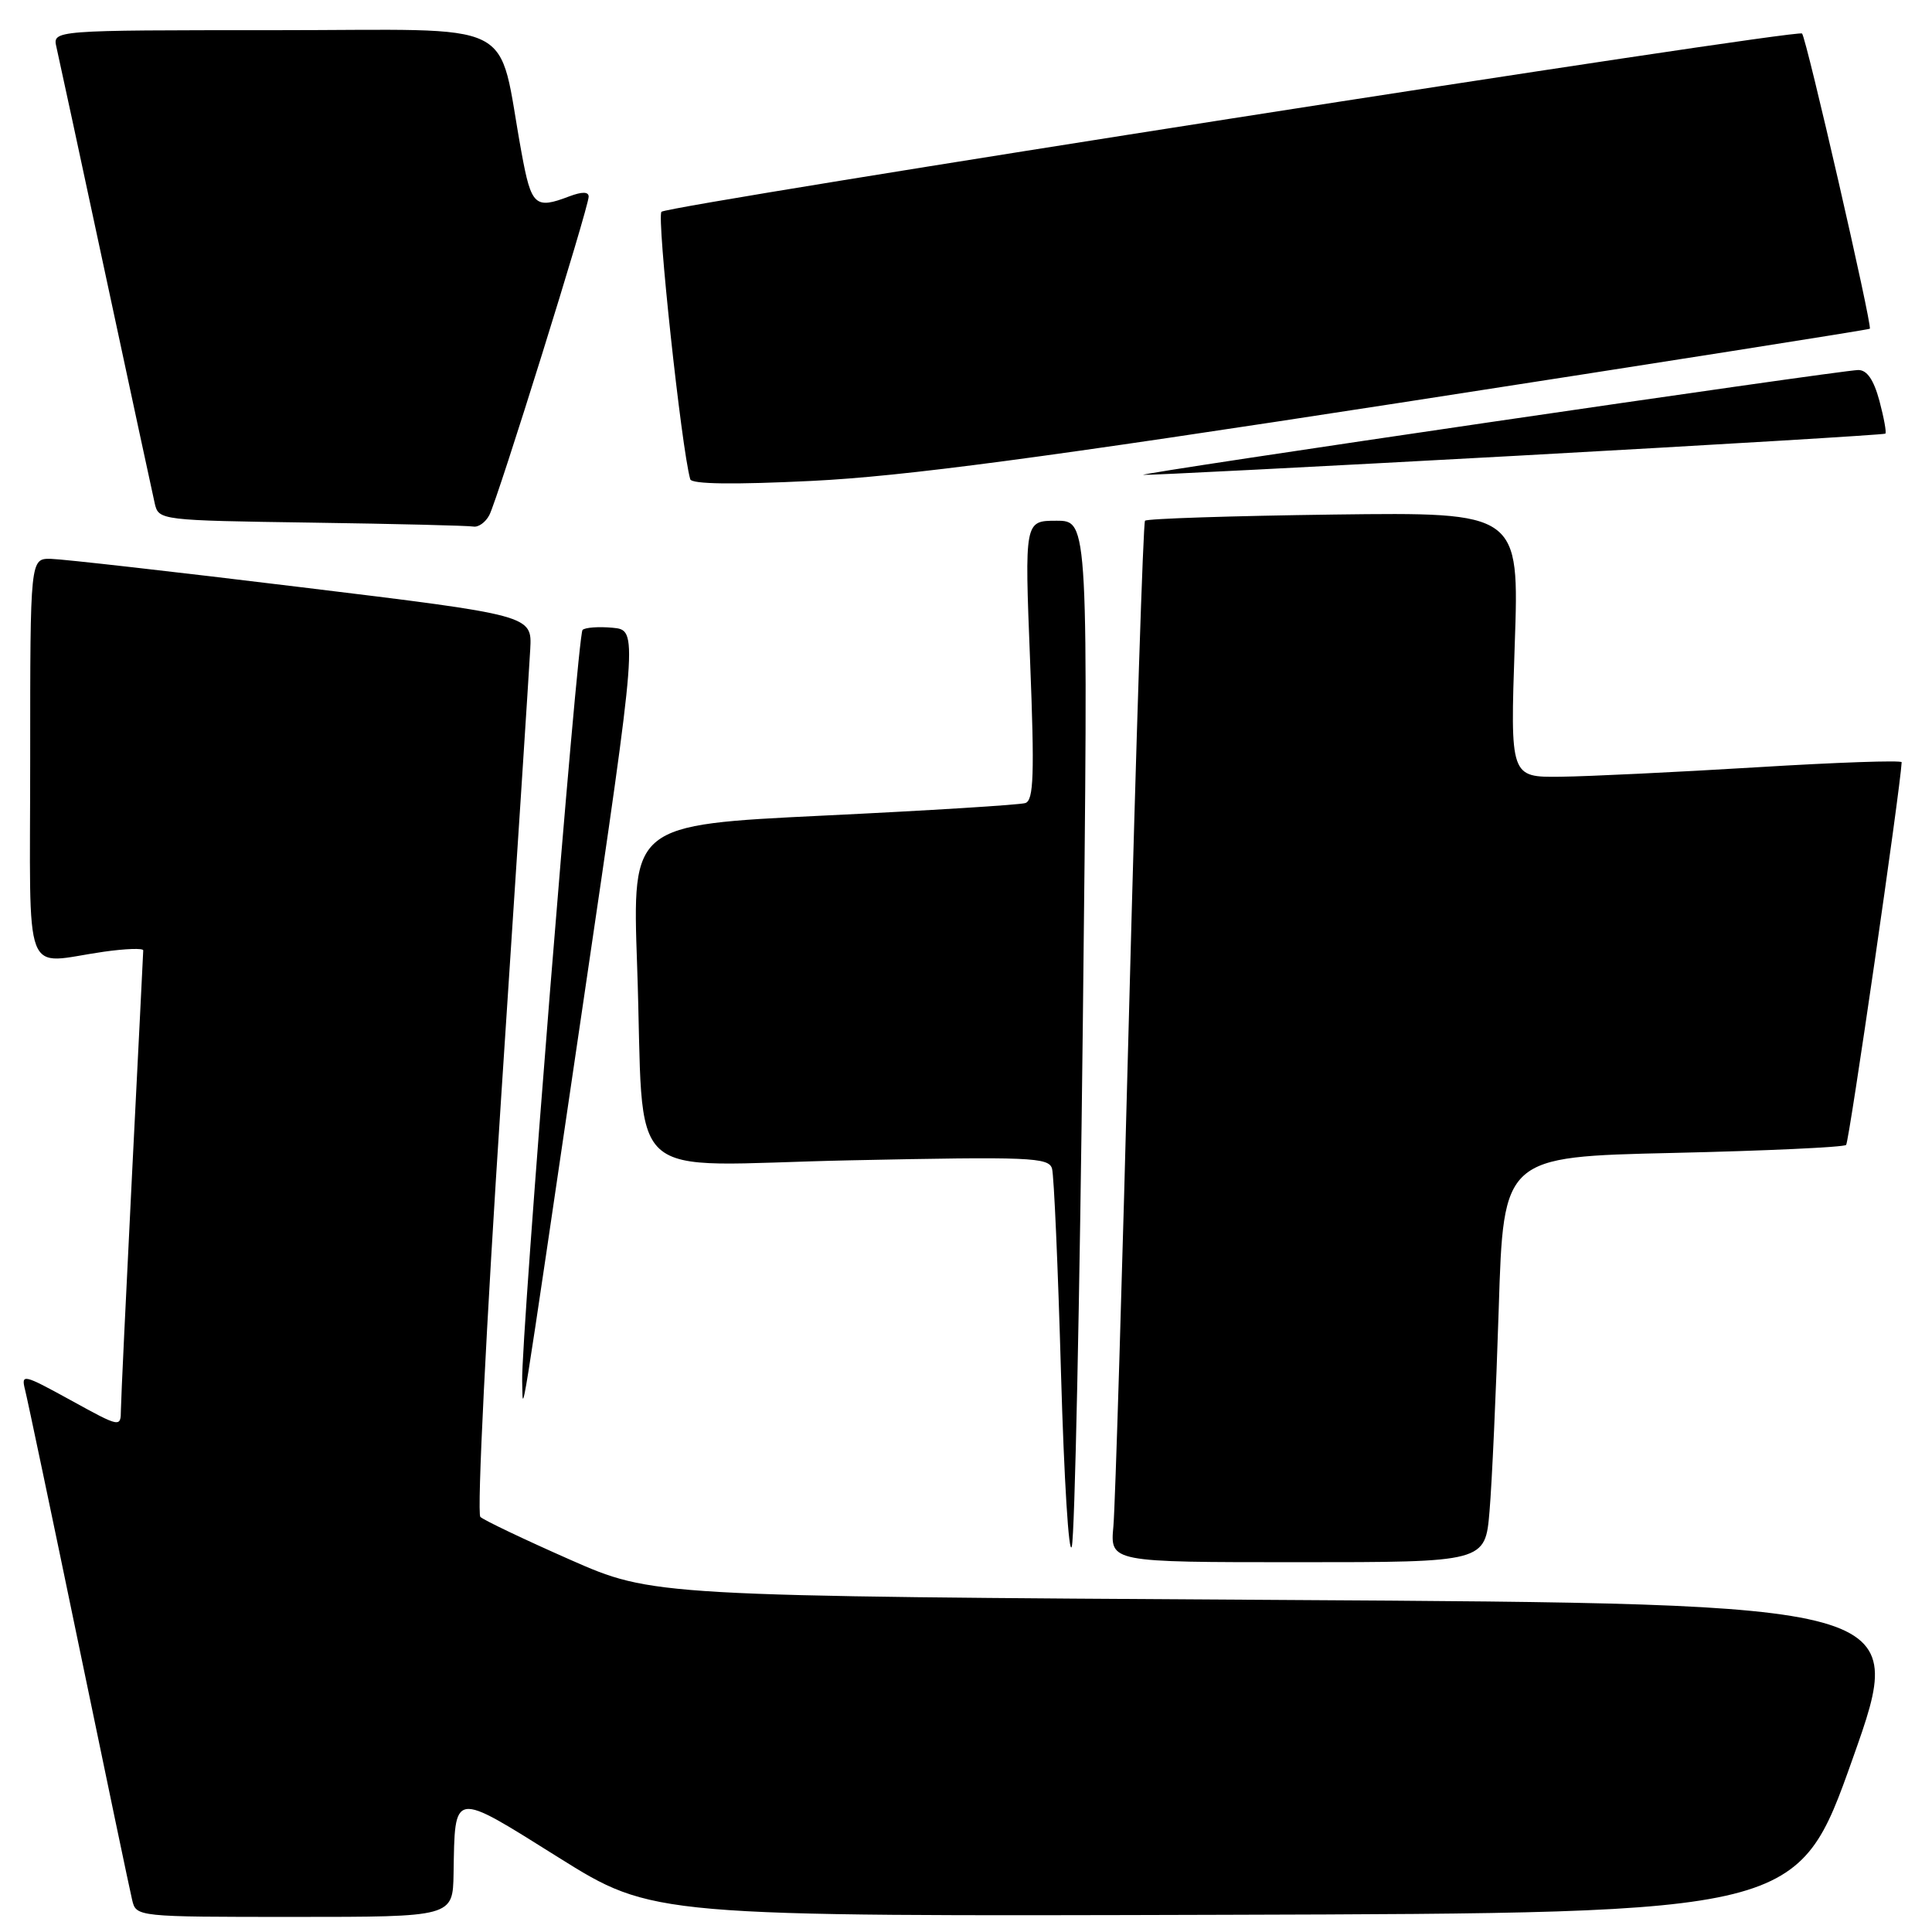 <?xml version="1.0" encoding="UTF-8" standalone="no"?>
<!DOCTYPE svg PUBLIC "-//W3C//DTD SVG 1.1//EN" "http://www.w3.org/Graphics/SVG/1.1/DTD/svg11.dtd" >
<svg xmlns="http://www.w3.org/2000/svg" xmlns:xlink="http://www.w3.org/1999/xlink" version="1.1" viewBox="0 0 256 256">
 <g >
 <path fill="currentColor"
d=" M 60.10 248.25 C 60.29 237.19 59.85 237.26 74.00 246.12 C 86.50 253.94 86.50 253.94 162.36 253.72 C 238.23 253.50 238.23 253.50 245.50 233.00 C 252.77 212.50 252.77 212.50 169.64 212.00 C 86.50 211.50 86.50 211.50 75.50 206.65 C 69.45 203.98 64.12 201.44 63.65 201.00 C 63.18 200.56 64.43 175.52 66.41 145.35 C 68.40 115.18 70.13 88.48 70.26 86.02 C 70.50 81.53 70.50 81.53 40.00 77.82 C 23.23 75.77 8.26 74.08 6.75 74.05 C 4.00 74.00 4.00 74.00 4.00 100.50 C 4.00 130.69 2.85 127.66 13.75 126.11 C 16.64 125.70 18.99 125.62 18.98 125.93 C 18.97 126.24 18.31 139.55 17.50 155.50 C 16.70 171.45 16.03 185.55 16.02 186.84 C 16.00 189.17 15.96 189.16 9.38 185.54 C 3.04 182.06 2.78 182.00 3.33 184.20 C 3.65 185.47 6.85 200.68 10.44 218.00 C 14.03 235.32 17.21 250.51 17.51 251.75 C 18.04 253.99 18.09 254.00 39.02 254.00 C 60.00 254.00 60.00 254.00 60.10 248.25 Z  M 143.48 135.67 C 144.22 69.00 144.22 69.00 139.99 69.00 C 135.76 69.00 135.76 69.00 136.49 87.49 C 137.09 102.66 136.97 106.06 135.86 106.41 C 135.11 106.65 123.09 107.40 109.13 108.07 C 83.77 109.30 83.77 109.30 84.42 127.90 C 85.47 157.67 81.90 154.39 112.58 153.75 C 136.50 153.25 138.97 153.35 139.40 154.85 C 139.66 155.76 140.19 167.97 140.59 182.00 C 140.99 196.03 141.63 206.34 142.02 204.92 C 142.41 203.51 143.07 172.34 143.48 135.67 Z  M 197.37 200.25 C 197.69 196.54 198.24 184.45 198.59 173.39 C 199.22 153.28 199.22 153.28 221.65 152.77 C 233.99 152.49 244.32 152.01 244.62 151.71 C 245.02 151.32 251.81 104.49 251.98 101.00 C 251.99 100.72 243.34 101.02 232.75 101.67 C 222.16 102.31 210.49 102.88 206.80 102.92 C 200.11 103.00 200.11 103.00 200.71 85.43 C 201.32 67.87 201.32 67.87 176.74 68.18 C 163.22 68.36 151.97 68.72 151.72 69.00 C 151.48 69.28 150.54 98.30 149.62 133.50 C 148.71 168.70 147.77 199.64 147.53 202.25 C 147.09 207.00 147.09 207.00 171.95 207.00 C 196.80 207.00 196.80 207.00 197.37 200.25 Z  M 77.33 132.50 C 84.55 83.50 84.55 83.50 81.17 83.18 C 79.32 83.01 77.53 83.14 77.19 83.47 C 76.52 84.15 69.02 177.46 69.19 183.00 C 69.33 187.33 68.55 192.11 77.33 132.50 Z  M 64.84 68.25 C 65.95 66.14 78.00 27.49 78.00 26.06 C 78.00 25.39 77.14 25.38 75.43 26.02 C 70.90 27.75 70.40 27.29 69.11 20.25 C 65.78 2.14 69.51 4.00 36.40 4.00 C 6.96 4.00 6.96 4.00 7.48 6.25 C 7.77 7.49 10.70 21.10 14.00 36.50 C 17.30 51.90 20.23 65.50 20.51 66.73 C 21.02 68.93 21.27 68.96 41.26 69.25 C 52.39 69.41 62.05 69.65 62.71 69.77 C 63.38 69.90 64.34 69.21 64.84 68.25 Z  M 185.50 53.37 C 219.60 48.10 247.62 43.69 247.76 43.56 C 248.12 43.22 239.35 5.01 238.78 4.44 C 238.14 3.80 88.71 27.16 87.65 28.06 C 86.99 28.64 90.29 59.40 91.46 63.50 C 91.65 64.16 97.22 64.23 107.62 63.72 C 119.77 63.12 138.06 60.69 185.50 53.37 Z  M 201.00 60.39 C 227.68 58.92 249.64 57.60 249.82 57.46 C 249.99 57.32 249.63 55.36 249.03 53.10 C 248.27 50.30 247.38 49.01 246.21 49.03 C 243.63 49.09 150.35 62.76 151.50 62.92 C 152.05 62.99 174.32 61.85 201.00 60.39 Z "/>
</g>
</svg>